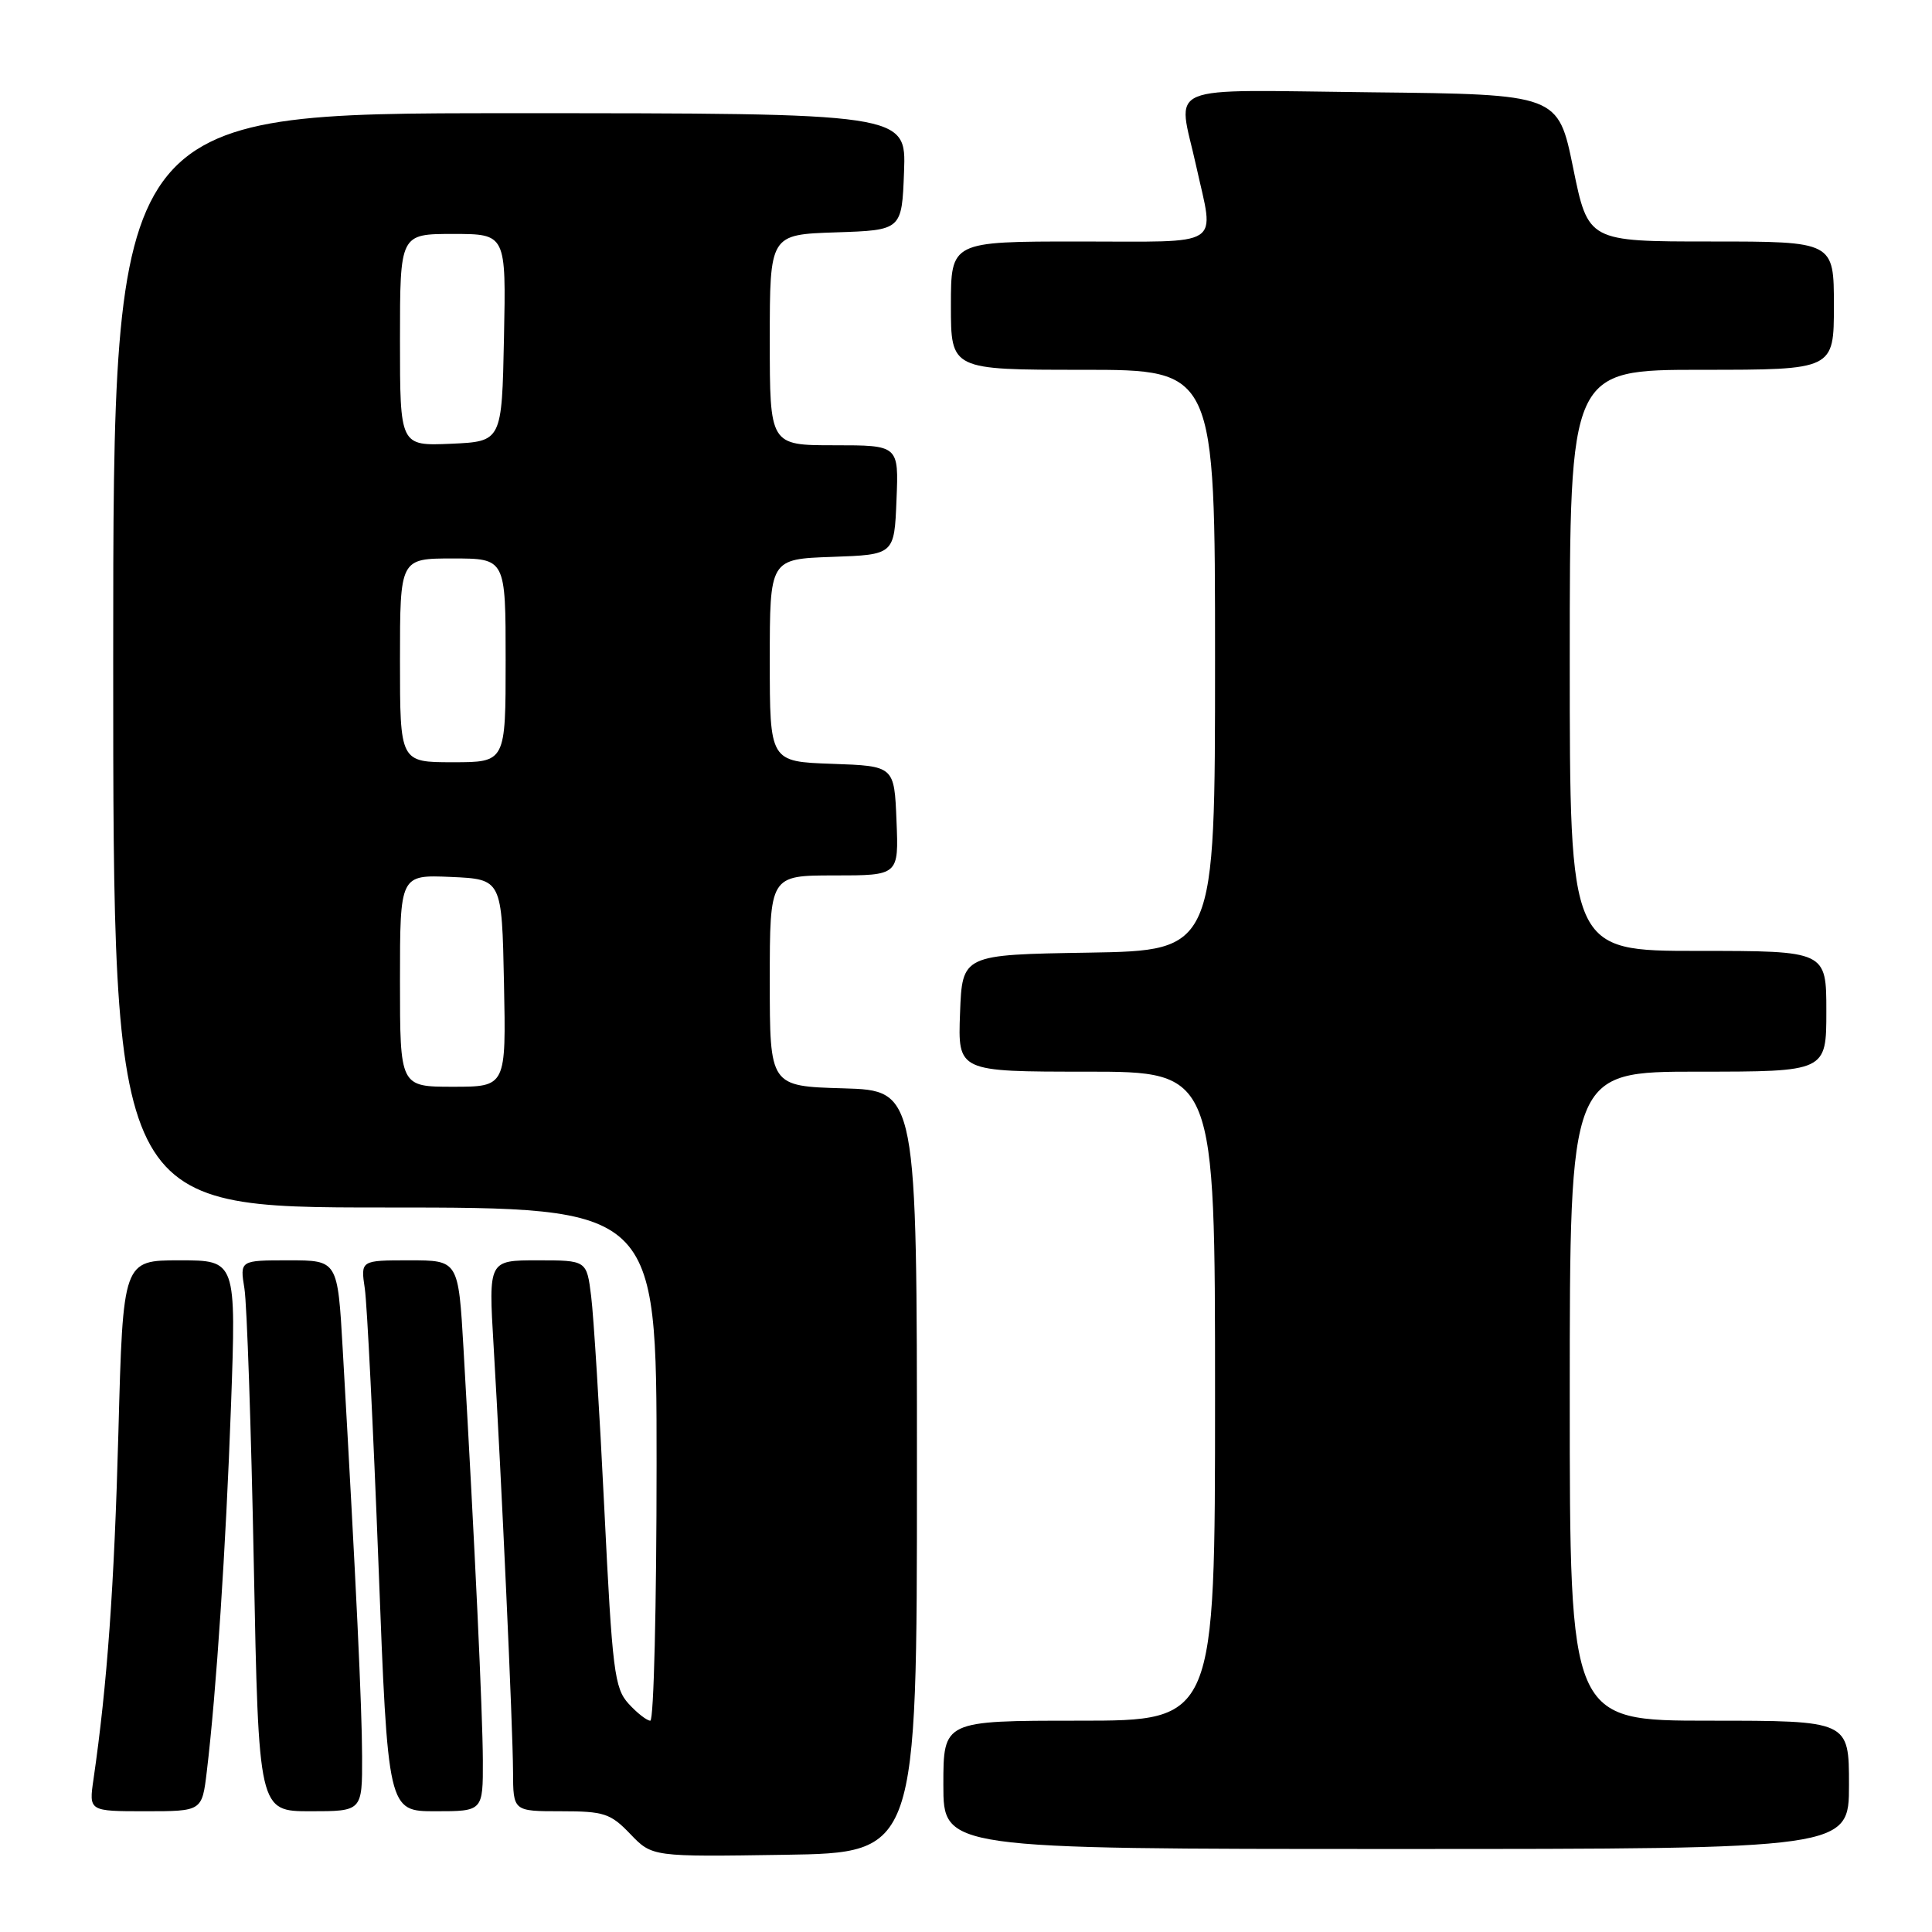 <?xml version="1.0" encoding="UTF-8" standalone="no"?>
<!DOCTYPE svg PUBLIC "-//W3C//DTD SVG 1.1//EN" "http://www.w3.org/Graphics/SVG/1.1/DTD/svg11.dtd" >
<svg xmlns="http://www.w3.org/2000/svg" xmlns:xlink="http://www.w3.org/1999/xlink" version="1.1" viewBox="0 0 256 256">
 <g >
 <path fill="currentColor"
d=" M 121.50 195.00 C 121.50 144.50 121.50 144.50 111.75 144.21 C 102.00 143.93 102.00 143.93 102.00 129.96 C 102.00 116.00 102.00 116.00 110.54 116.00 C 119.09 116.00 119.09 116.00 118.79 108.75 C 118.50 101.50 118.50 101.50 110.25 101.21 C 102.00 100.92 102.00 100.92 102.00 87.50 C 102.00 74.08 102.00 74.08 110.25 73.79 C 118.50 73.50 118.50 73.50 118.79 66.25 C 119.09 59.00 119.09 59.00 110.54 59.00 C 102.00 59.00 102.00 59.00 102.00 45.04 C 102.00 31.08 102.00 31.08 110.75 30.79 C 119.50 30.50 119.50 30.50 119.79 22.75 C 120.08 15.00 120.08 15.00 67.54 15.00 C 15.00 15.00 15.00 15.00 15.00 87.50 C 15.00 160.00 15.00 160.00 51.00 160.00 C 87.00 160.00 87.00 160.00 87.00 194.00 C 87.00 212.70 86.63 228.00 86.17 228.00 C 85.72 228.00 84.42 226.99 83.29 225.75 C 81.42 223.70 81.13 221.41 80.08 200.00 C 79.45 187.07 78.66 174.36 78.33 171.75 C 77.74 167.00 77.74 167.00 71.23 167.00 C 64.73 167.00 64.73 167.00 65.40 178.25 C 66.45 195.95 67.96 228.97 67.98 234.75 C 68.00 240.00 68.00 240.00 74.31 240.00 C 80.03 240.00 80.90 240.28 83.52 243.02 C 86.42 246.04 86.42 246.04 103.96 245.77 C 121.50 245.50 121.50 245.50 121.50 195.00 Z  M 245.00 236.50 C 245.00 228.00 245.00 228.00 226.50 228.00 C 208.00 228.00 208.00 228.00 208.00 185.00 C 208.00 142.00 208.00 142.00 225.00 142.00 C 242.00 142.00 242.00 142.00 242.00 134.00 C 242.00 126.00 242.00 126.00 225.00 126.00 C 208.00 126.00 208.00 126.00 208.00 87.50 C 208.00 49.00 208.00 49.00 225.50 49.00 C 243.00 49.00 243.00 49.00 243.00 40.50 C 243.00 32.00 243.00 32.00 226.72 32.00 C 210.44 32.00 210.44 32.00 208.45 22.25 C 206.46 12.50 206.46 12.50 181.73 12.23 C 153.51 11.93 156.05 10.86 158.50 22.00 C 160.91 32.96 162.40 32.00 143.00 32.00 C 126.00 32.00 126.00 32.00 126.00 40.50 C 126.00 49.00 126.00 49.00 143.50 49.00 C 161.00 49.00 161.00 49.00 161.00 87.48 C 161.00 125.95 161.00 125.95 144.25 126.23 C 127.50 126.50 127.50 126.50 127.21 134.25 C 126.92 142.00 126.92 142.00 143.96 142.00 C 161.00 142.00 161.00 142.00 161.00 185.00 C 161.00 228.00 161.00 228.00 143.00 228.00 C 125.00 228.00 125.00 228.00 125.00 236.50 C 125.00 245.00 125.00 245.00 185.00 245.00 C 245.00 245.00 245.00 245.00 245.00 236.50 Z  M 27.40 234.75 C 28.66 224.26 29.93 205.08 30.61 186.25 C 31.30 167.00 31.30 167.00 23.80 167.00 C 16.30 167.00 16.30 167.00 15.69 189.75 C 15.14 210.20 14.21 223.22 12.39 235.75 C 11.77 240.00 11.77 240.00 19.27 240.00 C 26.77 240.00 26.77 240.00 27.40 234.75 Z  M 47.98 232.75 C 47.96 226.13 47.21 210.23 45.41 178.75 C 44.74 167.00 44.74 167.00 38.26 167.00 C 31.78 167.00 31.78 167.00 32.39 170.75 C 32.72 172.81 33.28 189.24 33.63 207.25 C 34.27 240.00 34.27 240.00 41.14 240.00 C 48.00 240.00 48.00 240.00 47.98 232.75 Z  M 63.98 233.25 C 63.95 226.88 62.93 205.08 61.42 178.75 C 60.74 167.00 60.74 167.00 54.26 167.00 C 47.78 167.00 47.78 167.00 48.34 170.75 C 48.64 172.81 49.46 189.24 50.15 207.25 C 51.40 240.00 51.40 240.00 57.70 240.00 C 64.00 240.00 64.00 240.00 63.98 233.25 Z  M 53.00 129.95 C 53.00 115.91 53.00 115.91 59.75 116.20 C 66.50 116.50 66.50 116.50 66.78 130.25 C 67.06 144.00 67.06 144.00 60.03 144.00 C 53.00 144.00 53.00 144.00 53.00 129.95 Z  M 53.00 87.50 C 53.00 74.00 53.00 74.00 60.00 74.00 C 67.00 74.00 67.00 74.00 67.00 87.50 C 67.00 101.00 67.00 101.00 60.00 101.00 C 53.00 101.00 53.00 101.00 53.00 87.50 Z  M 53.00 45.05 C 53.00 31.00 53.00 31.00 60.03 31.00 C 67.06 31.00 67.06 31.00 66.78 44.75 C 66.50 58.50 66.50 58.50 59.75 58.80 C 53.00 59.09 53.00 59.09 53.00 45.05 Z "/>
</g>
</svg>